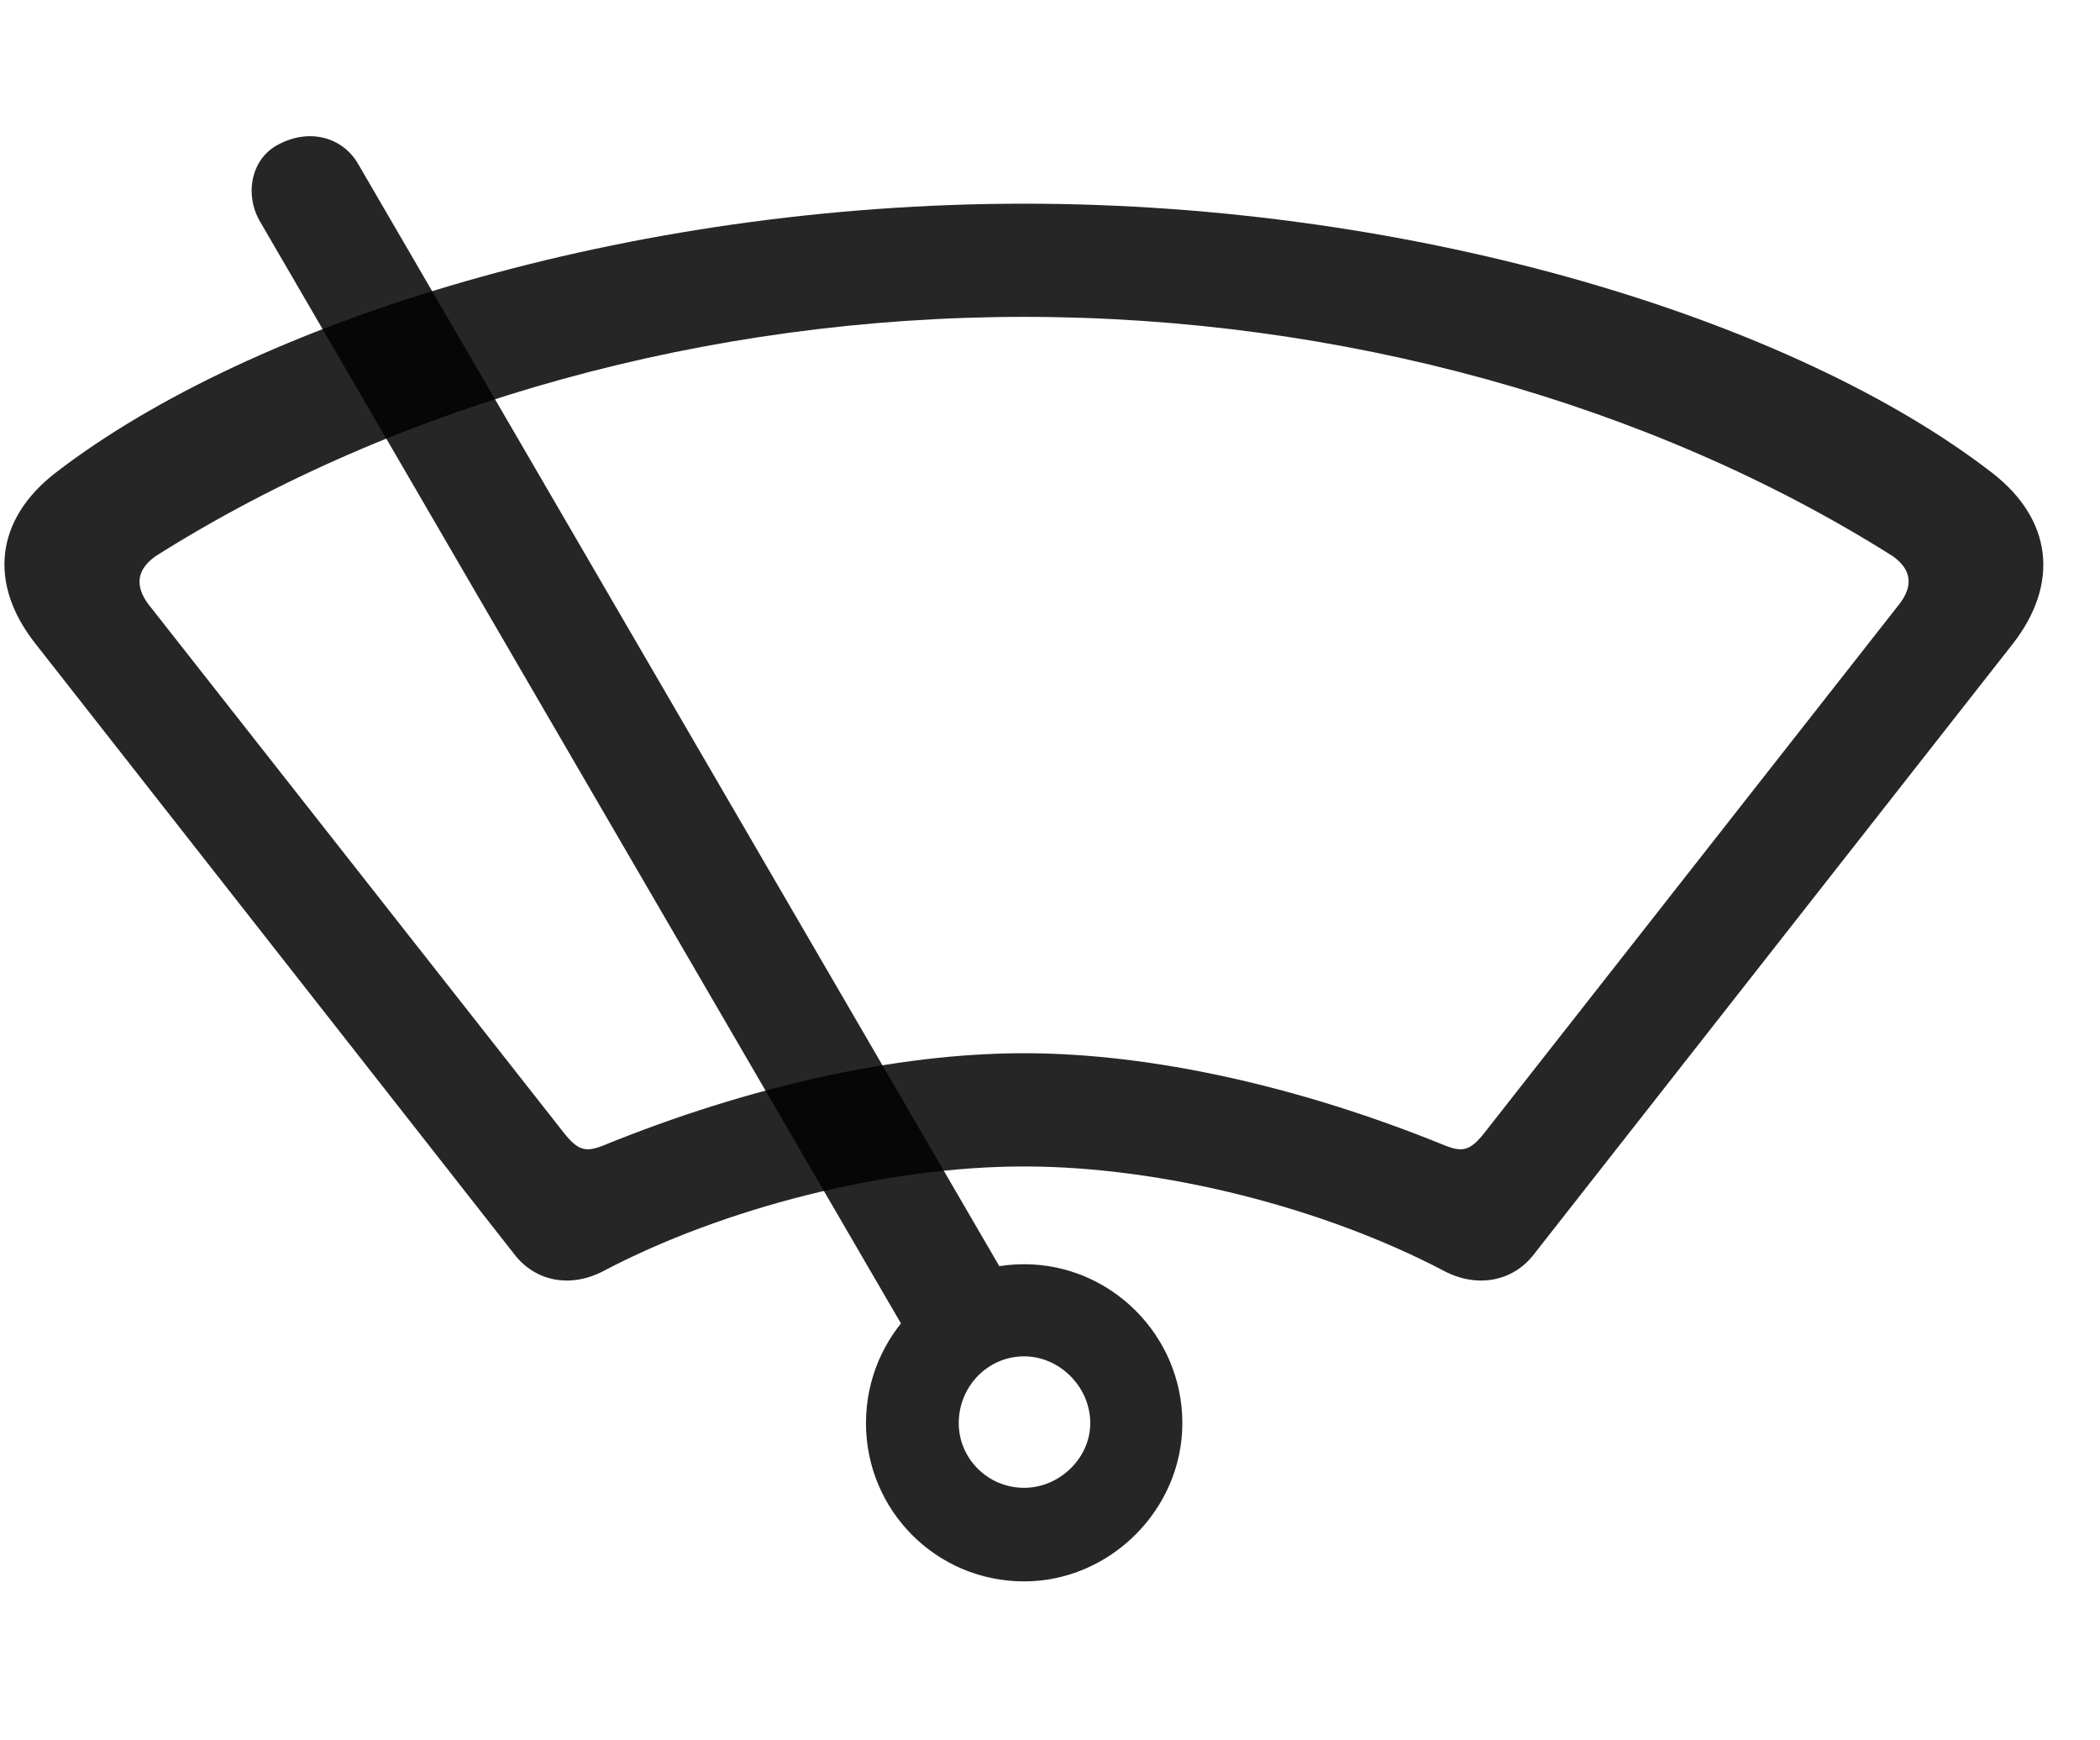 <svg width="35" height="29" viewBox="0 0 35 29" fill="currentColor" xmlns="http://www.w3.org/2000/svg">
<g clip-path="url(#clip0_2207_35882)">
<path d="M17.069 19.437C19.378 19.437 22.073 20.128 24.077 21.183C24.616 21.464 25.214 21.358 25.565 20.901L33.546 10.729C34.331 9.722 34.202 8.655 33.206 7.882C29.936 5.351 23.667 3.394 17.069 3.394C10.472 3.394 4.202 5.351 0.921 7.882C-0.075 8.655 -0.204 9.722 0.593 10.729L8.573 20.901C8.925 21.358 9.511 21.464 10.05 21.183C12.054 20.128 14.761 19.437 17.069 19.437ZM17.069 17.55C14.925 17.55 12.452 18.112 10.061 19.085C9.768 19.202 9.64 19.179 9.405 18.886L2.468 10.062C2.245 9.757 2.28 9.487 2.597 9.265C6.628 6.722 11.796 5.28 17.069 5.28C22.343 5.28 27.511 6.722 31.542 9.265C31.858 9.487 31.893 9.757 31.659 10.062L24.733 18.886C24.499 19.179 24.37 19.202 24.077 19.085C21.686 18.112 19.202 17.55 17.069 17.55Z" fill="currentColor" fill-opacity="0.85"/>
<path d="M17.069 26.351C18.499 26.351 19.706 25.155 19.706 23.714C19.706 22.249 18.511 21.066 17.069 21.066C15.616 21.066 14.433 22.249 14.433 23.714C14.433 25.167 15.604 26.351 17.069 26.351ZM17.069 24.792C16.46 24.792 15.979 24.3 15.979 23.714C15.979 23.105 16.46 22.601 17.069 22.601C17.655 22.601 18.171 23.105 18.171 23.714C18.171 24.3 17.655 24.792 17.069 24.792ZM15.335 22.601L17.011 21.71L5.972 2.737C5.726 2.304 5.187 2.128 4.659 2.398C4.179 2.632 4.073 3.241 4.331 3.687L15.335 22.601Z" fill="currentColor" fill-opacity="0.85"/>
</g>
<defs>
<clipPath id="clip0_2207_35882">
<rect width="33.982" height="24.199" fill="currentColor" transform="translate(0.073 2.151)"/>
</clipPath>
</defs>
</svg>
